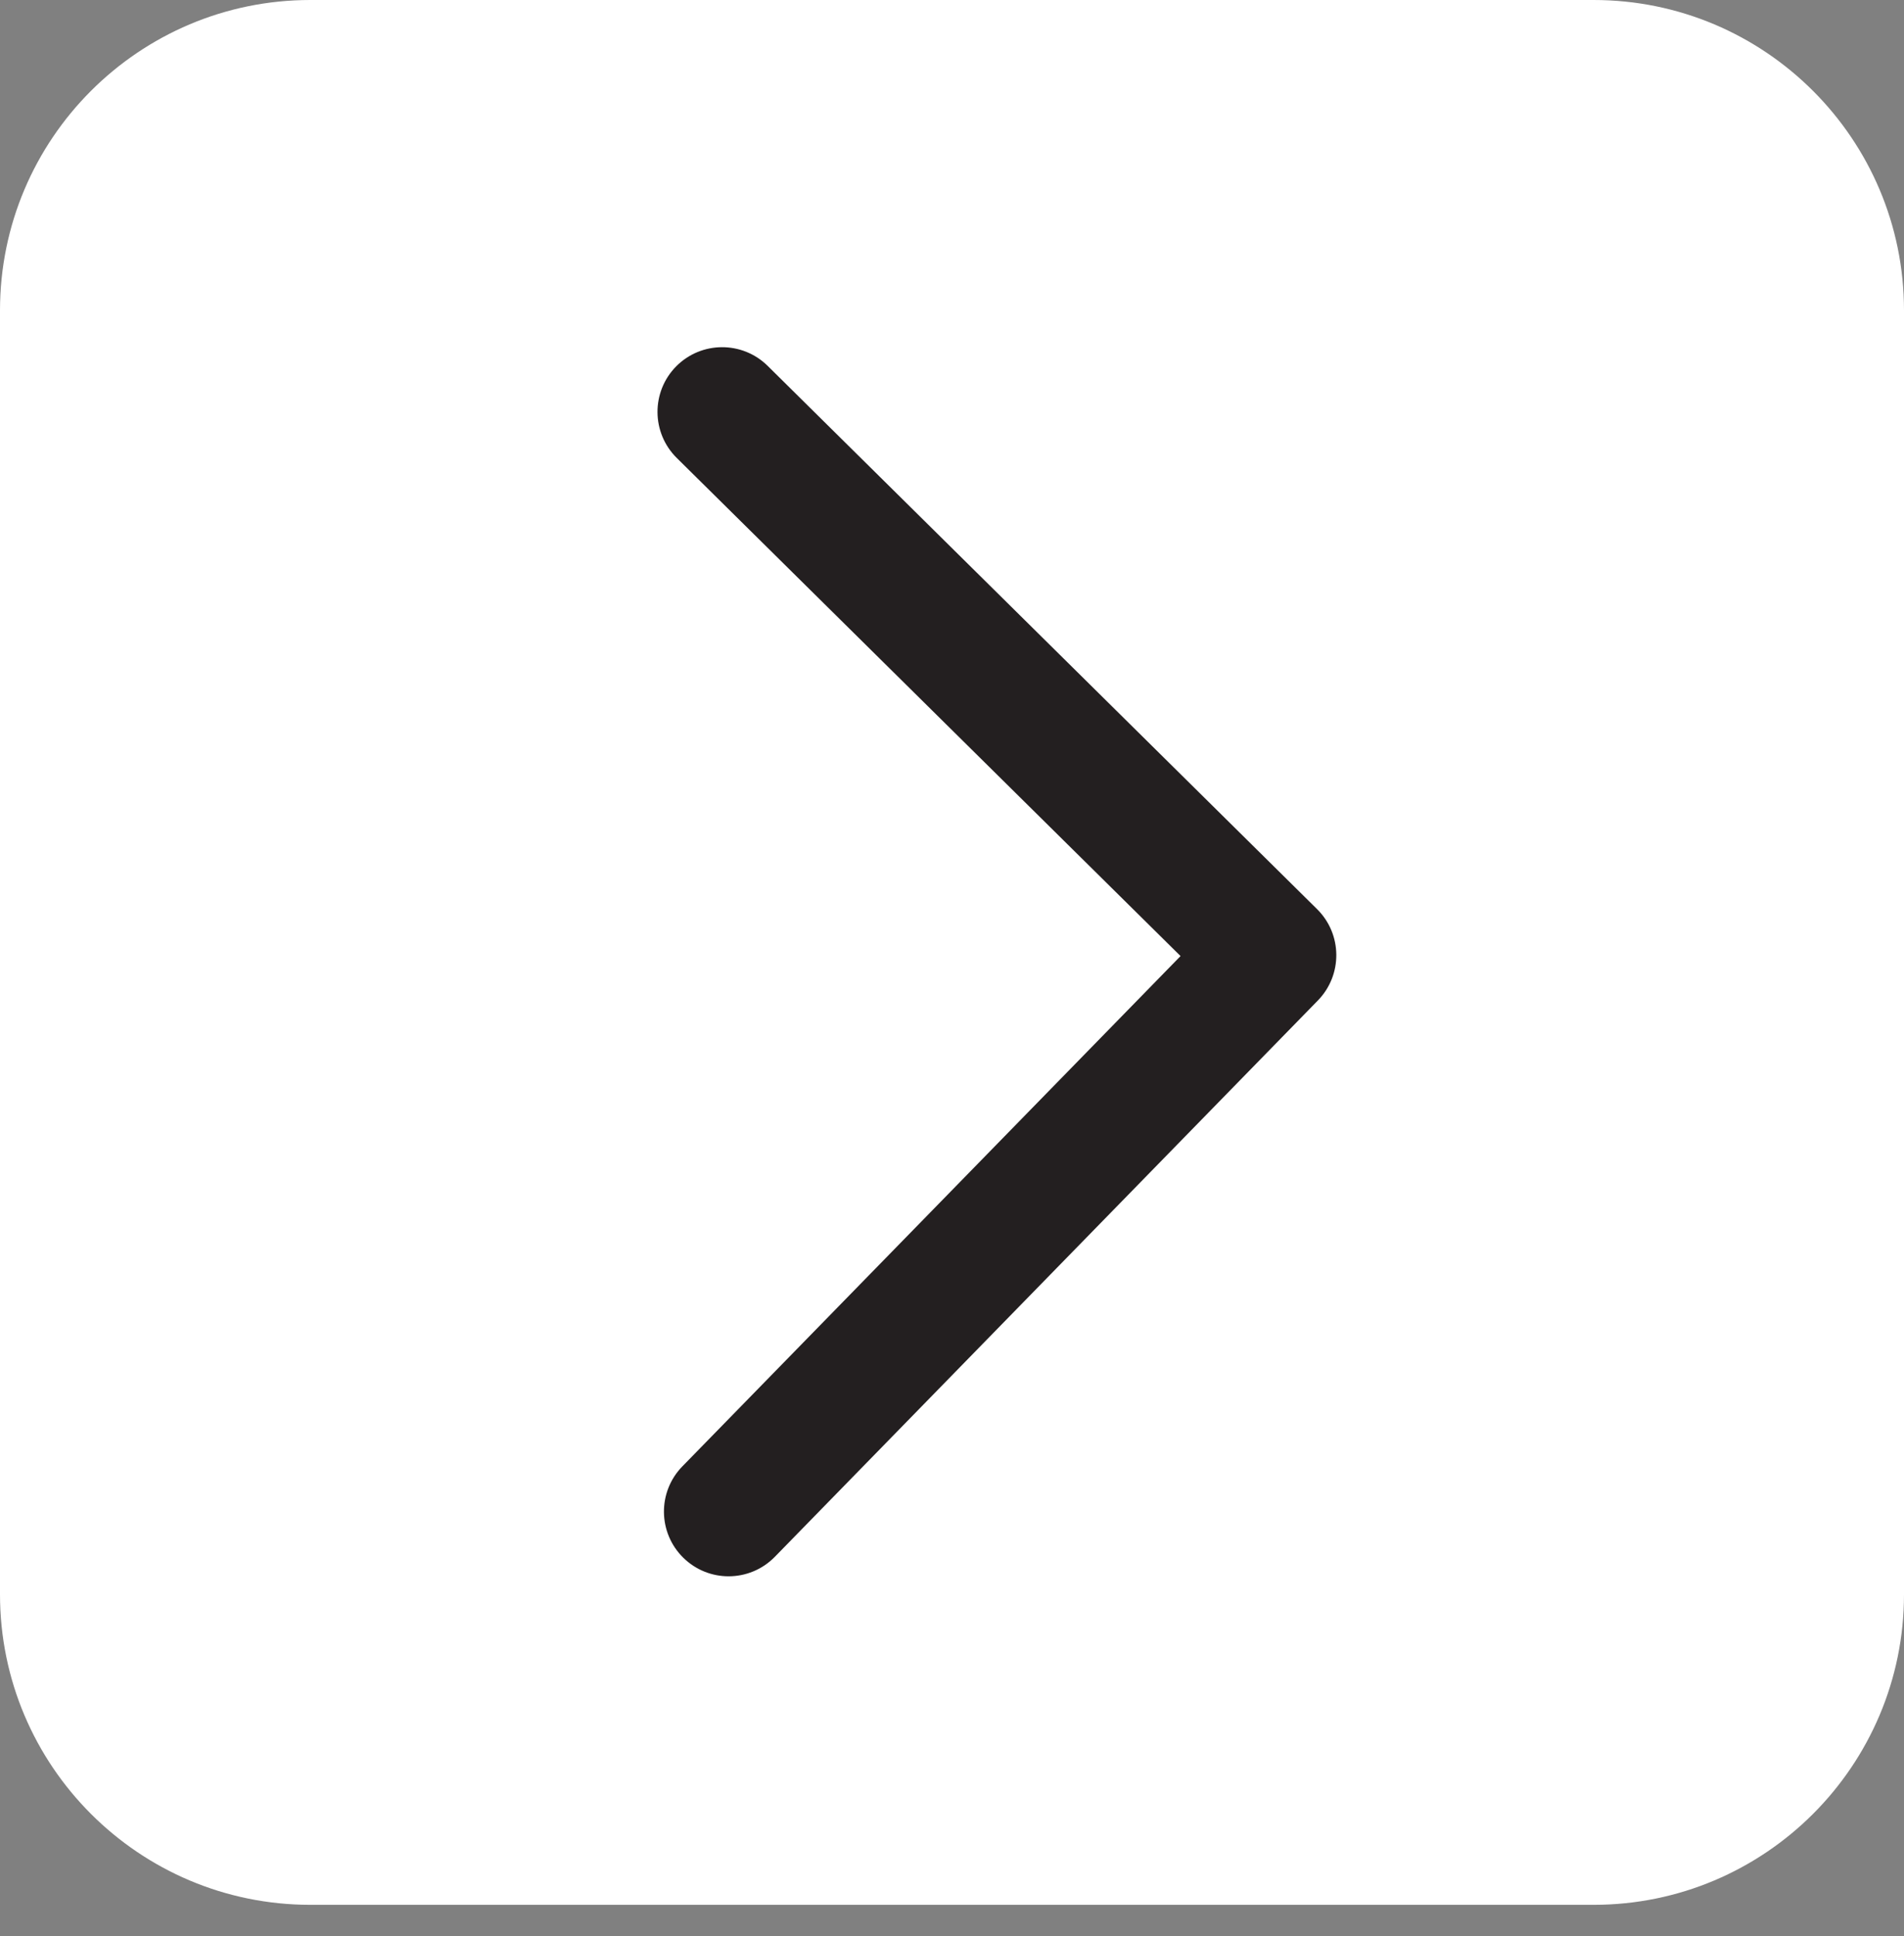 <?xml version="1.0" encoding="UTF-8" standalone="no"?>
<svg width="61px" height="62px" viewBox="0 0 61 62" version="1.1" xmlns="http://www.w3.org/2000/svg" xmlns:xlink="http://www.w3.org/1999/xlink">
    <rect x="0" y="0" width="61" height="62" fill="#808080" stroke="none"/>
    <g id="play" stroke="none" stroke-width="1" fill="none" fill-rule="evenodd">
        <path d="M61,51.058 C61,56.548 56.548,61.002 51.056,61.002 L9.943,61.002 C4.452,61.002 0,56.548 0,51.058 L0,9.943 C0,4.452 4.452,0 9.943,0 L51.055,0 C56.548,0 61,4.452 61,9.943 L61,51.058 L61,51.058 Z" id="Shape" fill="#FFFFFF"></path>
        <path d="M23.342,50.481 C22.821,50.481 22.299,50.285 21.896,49.891 C21.077,49.091 21.061,47.781 21.861,46.961 L37.822,30.618 L21.68,14.664 C20.867,13.86 20.859,12.548 21.662,11.734 C22.467,10.921 23.778,10.913 24.593,11.716 L42.198,29.117 C43.008,29.919 43.018,31.223 42.223,32.039 L24.824,49.857 C24.418,50.272 23.881,50.481 23.342,50.481 L23.342,50.481 Z" id="Shape" fill="#231F20"></path>
    </g>
</svg>